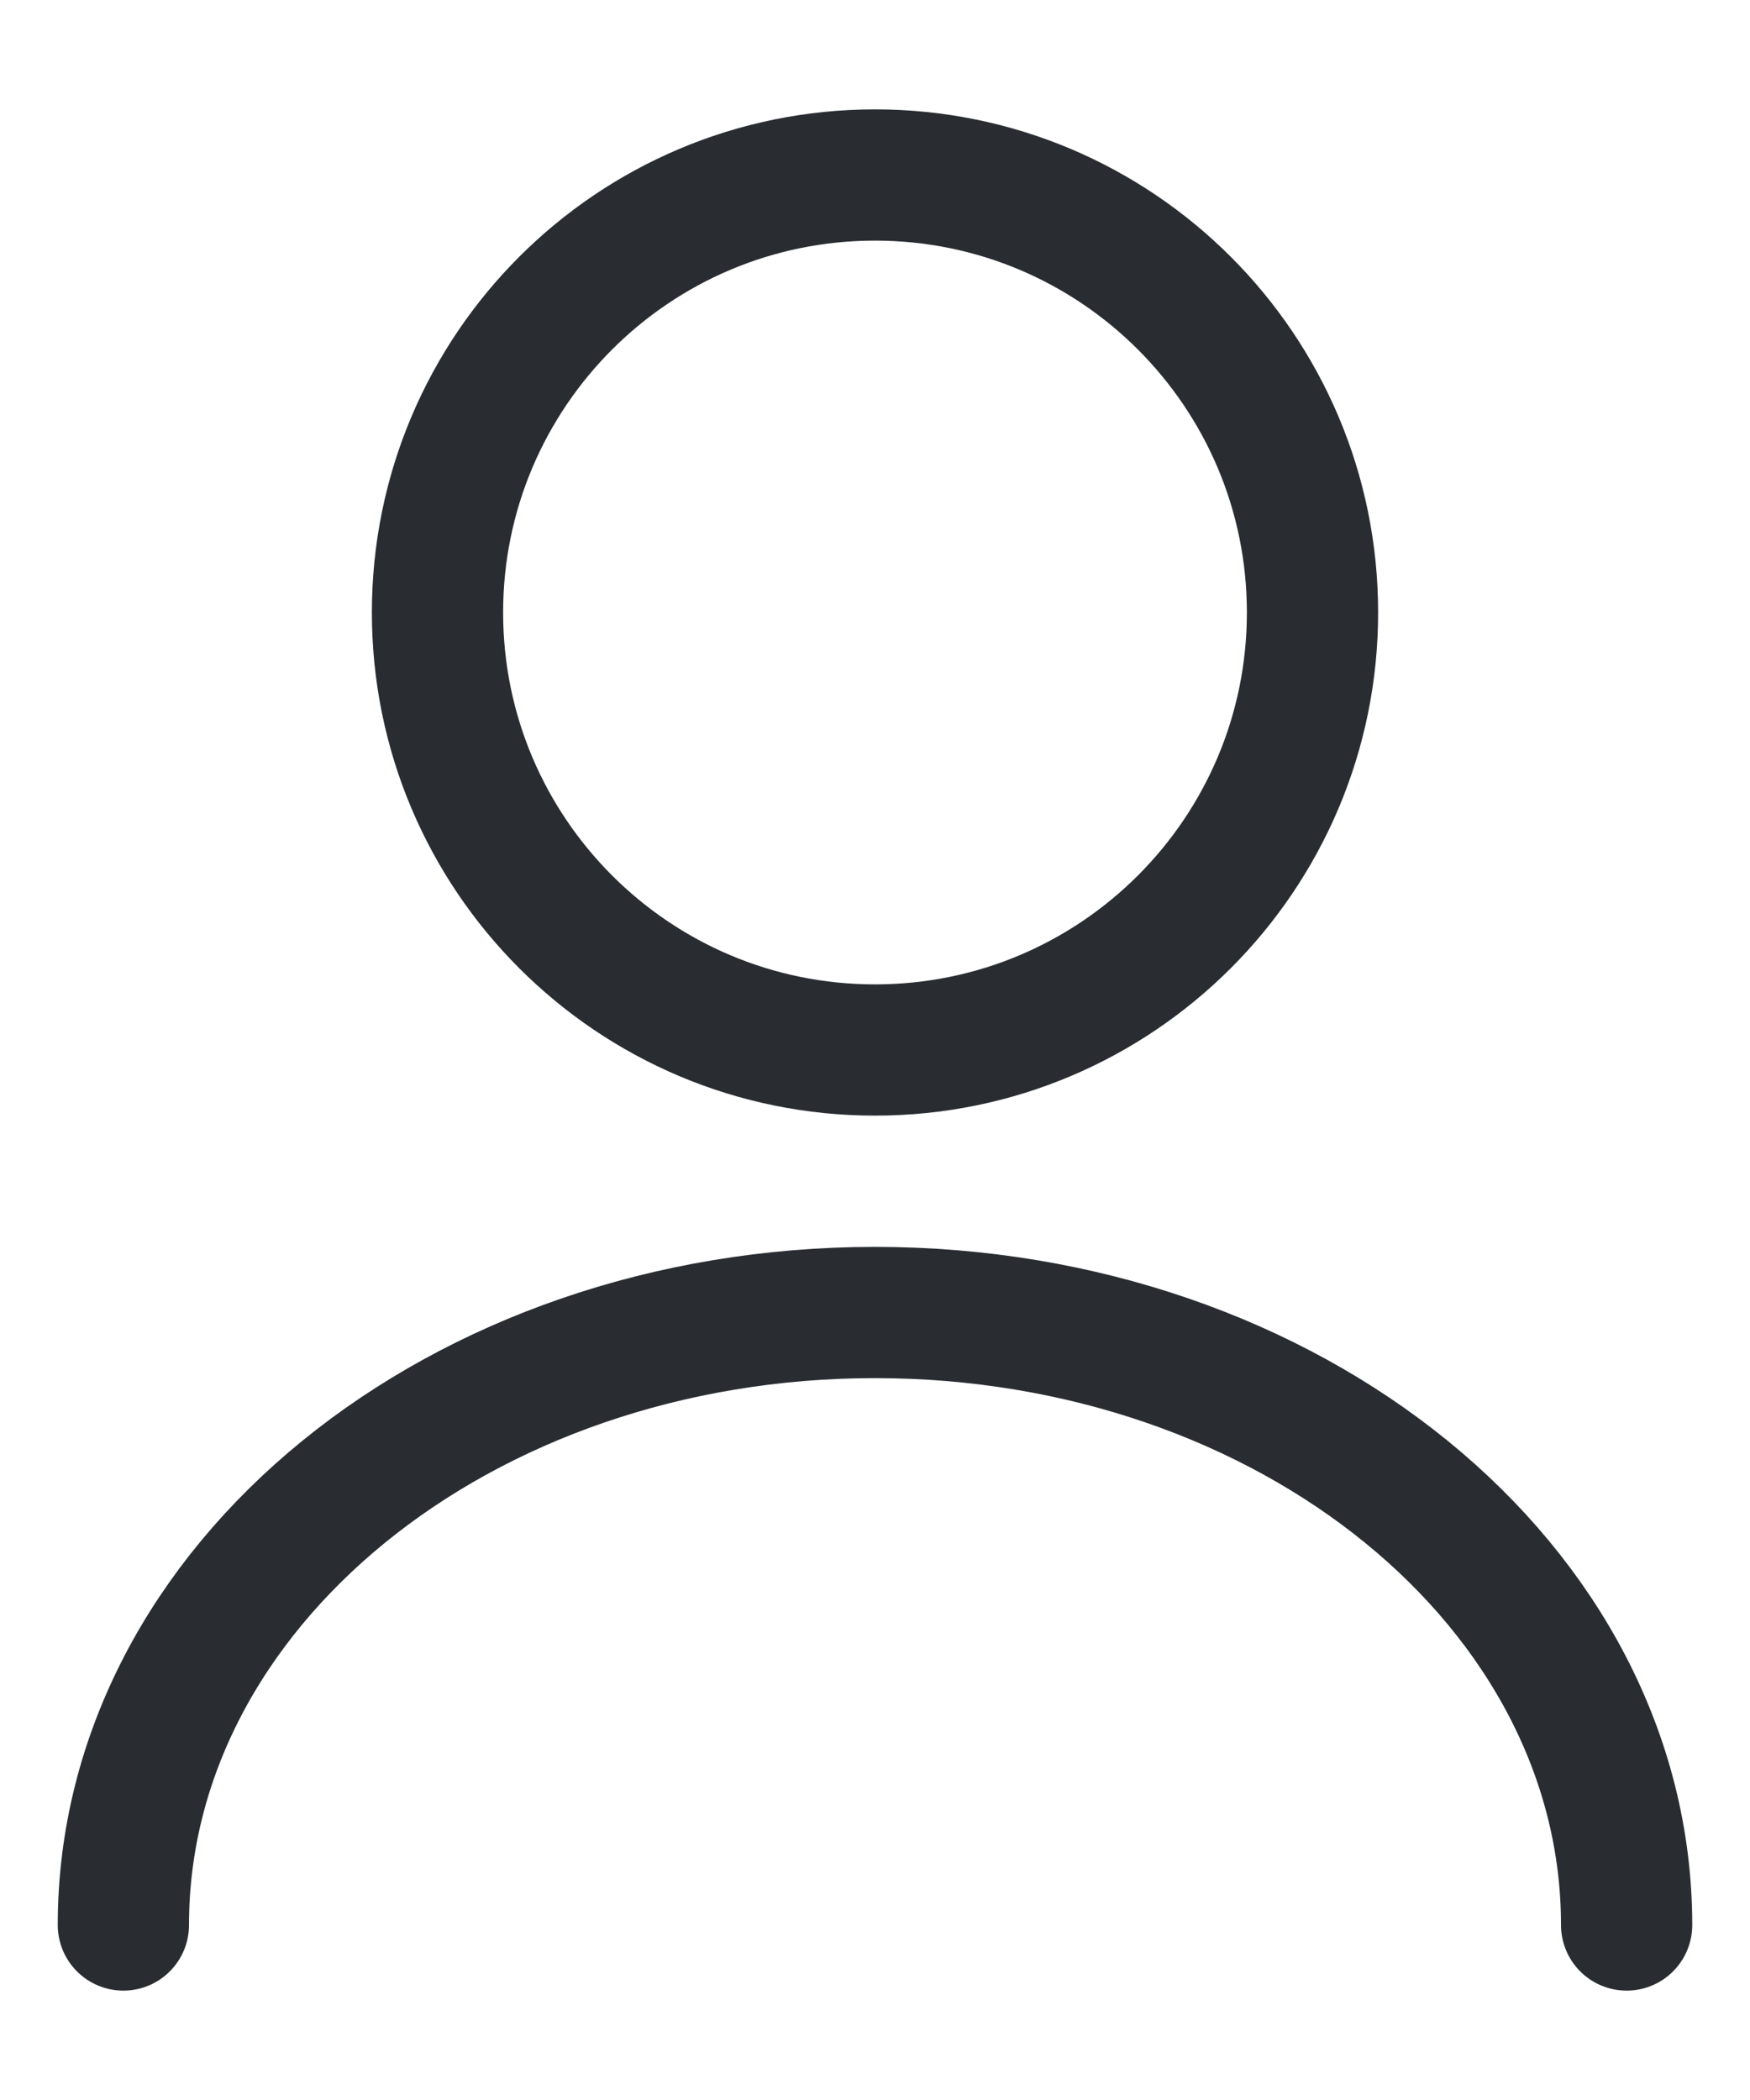 <svg width="10" height="12" viewBox="0 0 20 22" fill="none" xmlns="http://www.w3.org/2000/svg">
<path d="M10 11C12.761 11 15 8.761 15 6C15 3.239 12.761 1 10 1C7.239 1 5 3.239 5 6C5 8.761 7.239 11 10 11Z" stroke="#292D32" stroke-width="1.5" stroke-linecap="round" stroke-linejoin="round"/>
<path d="M18.59 21C18.59 17.13 14.74 14 10 14C5.26 14 1.41 17.13 1.41 21" stroke="#292D32" stroke-width="1.5" stroke-linecap="round" stroke-linejoin="round"/>
</svg>
